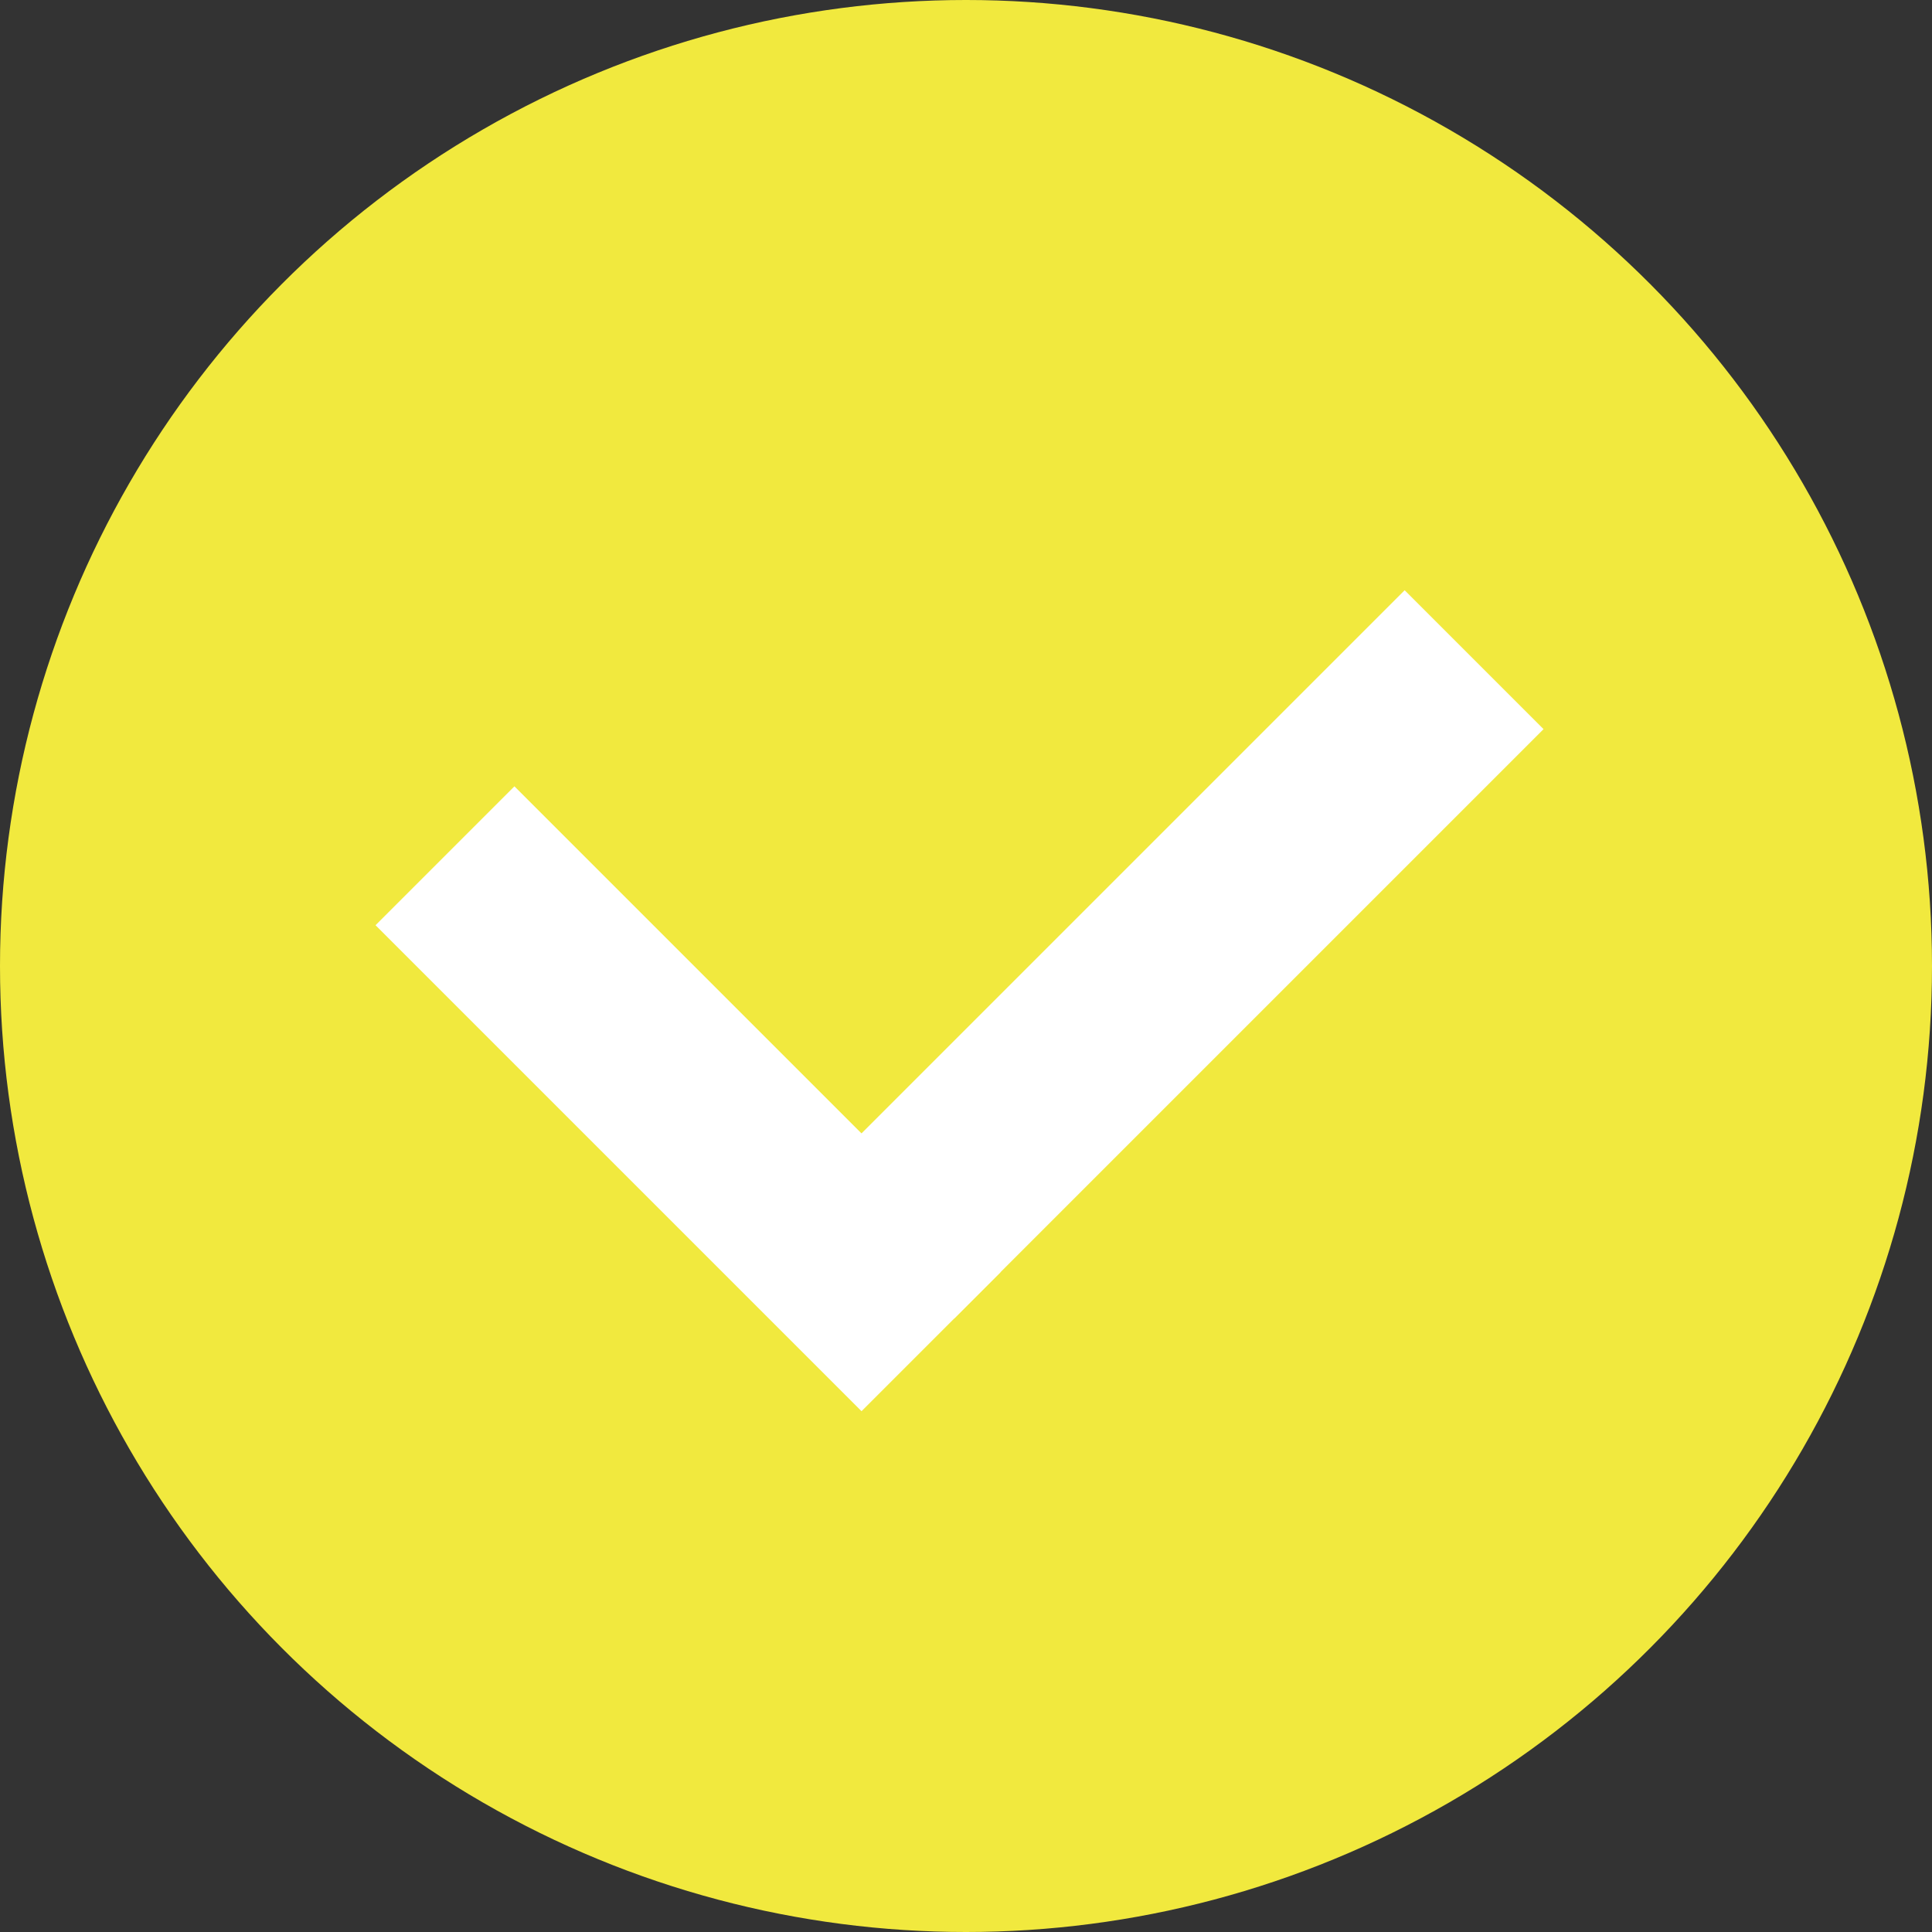 <svg width="5" height="5" viewBox="0 0 15 15" fill="none" xmlns="http://www.w3.org/2000/svg">
<rect x="0" y="0" width="15" height="15" fill="#333333" stroke="none"/>
<circle cx="7.5" cy="7.5" r="7.5" fill="#F1E93E"/>
<rect x="3.994" y="6.105" width="5.336" height="1.525" transform="rotate(45 3.994 6.105)" fill="white"/>
<rect x="11.984" y="5.661" width="6.472" height="1.525" transform="rotate(135 11.984 5.661)" fill="white"/>
</svg>
